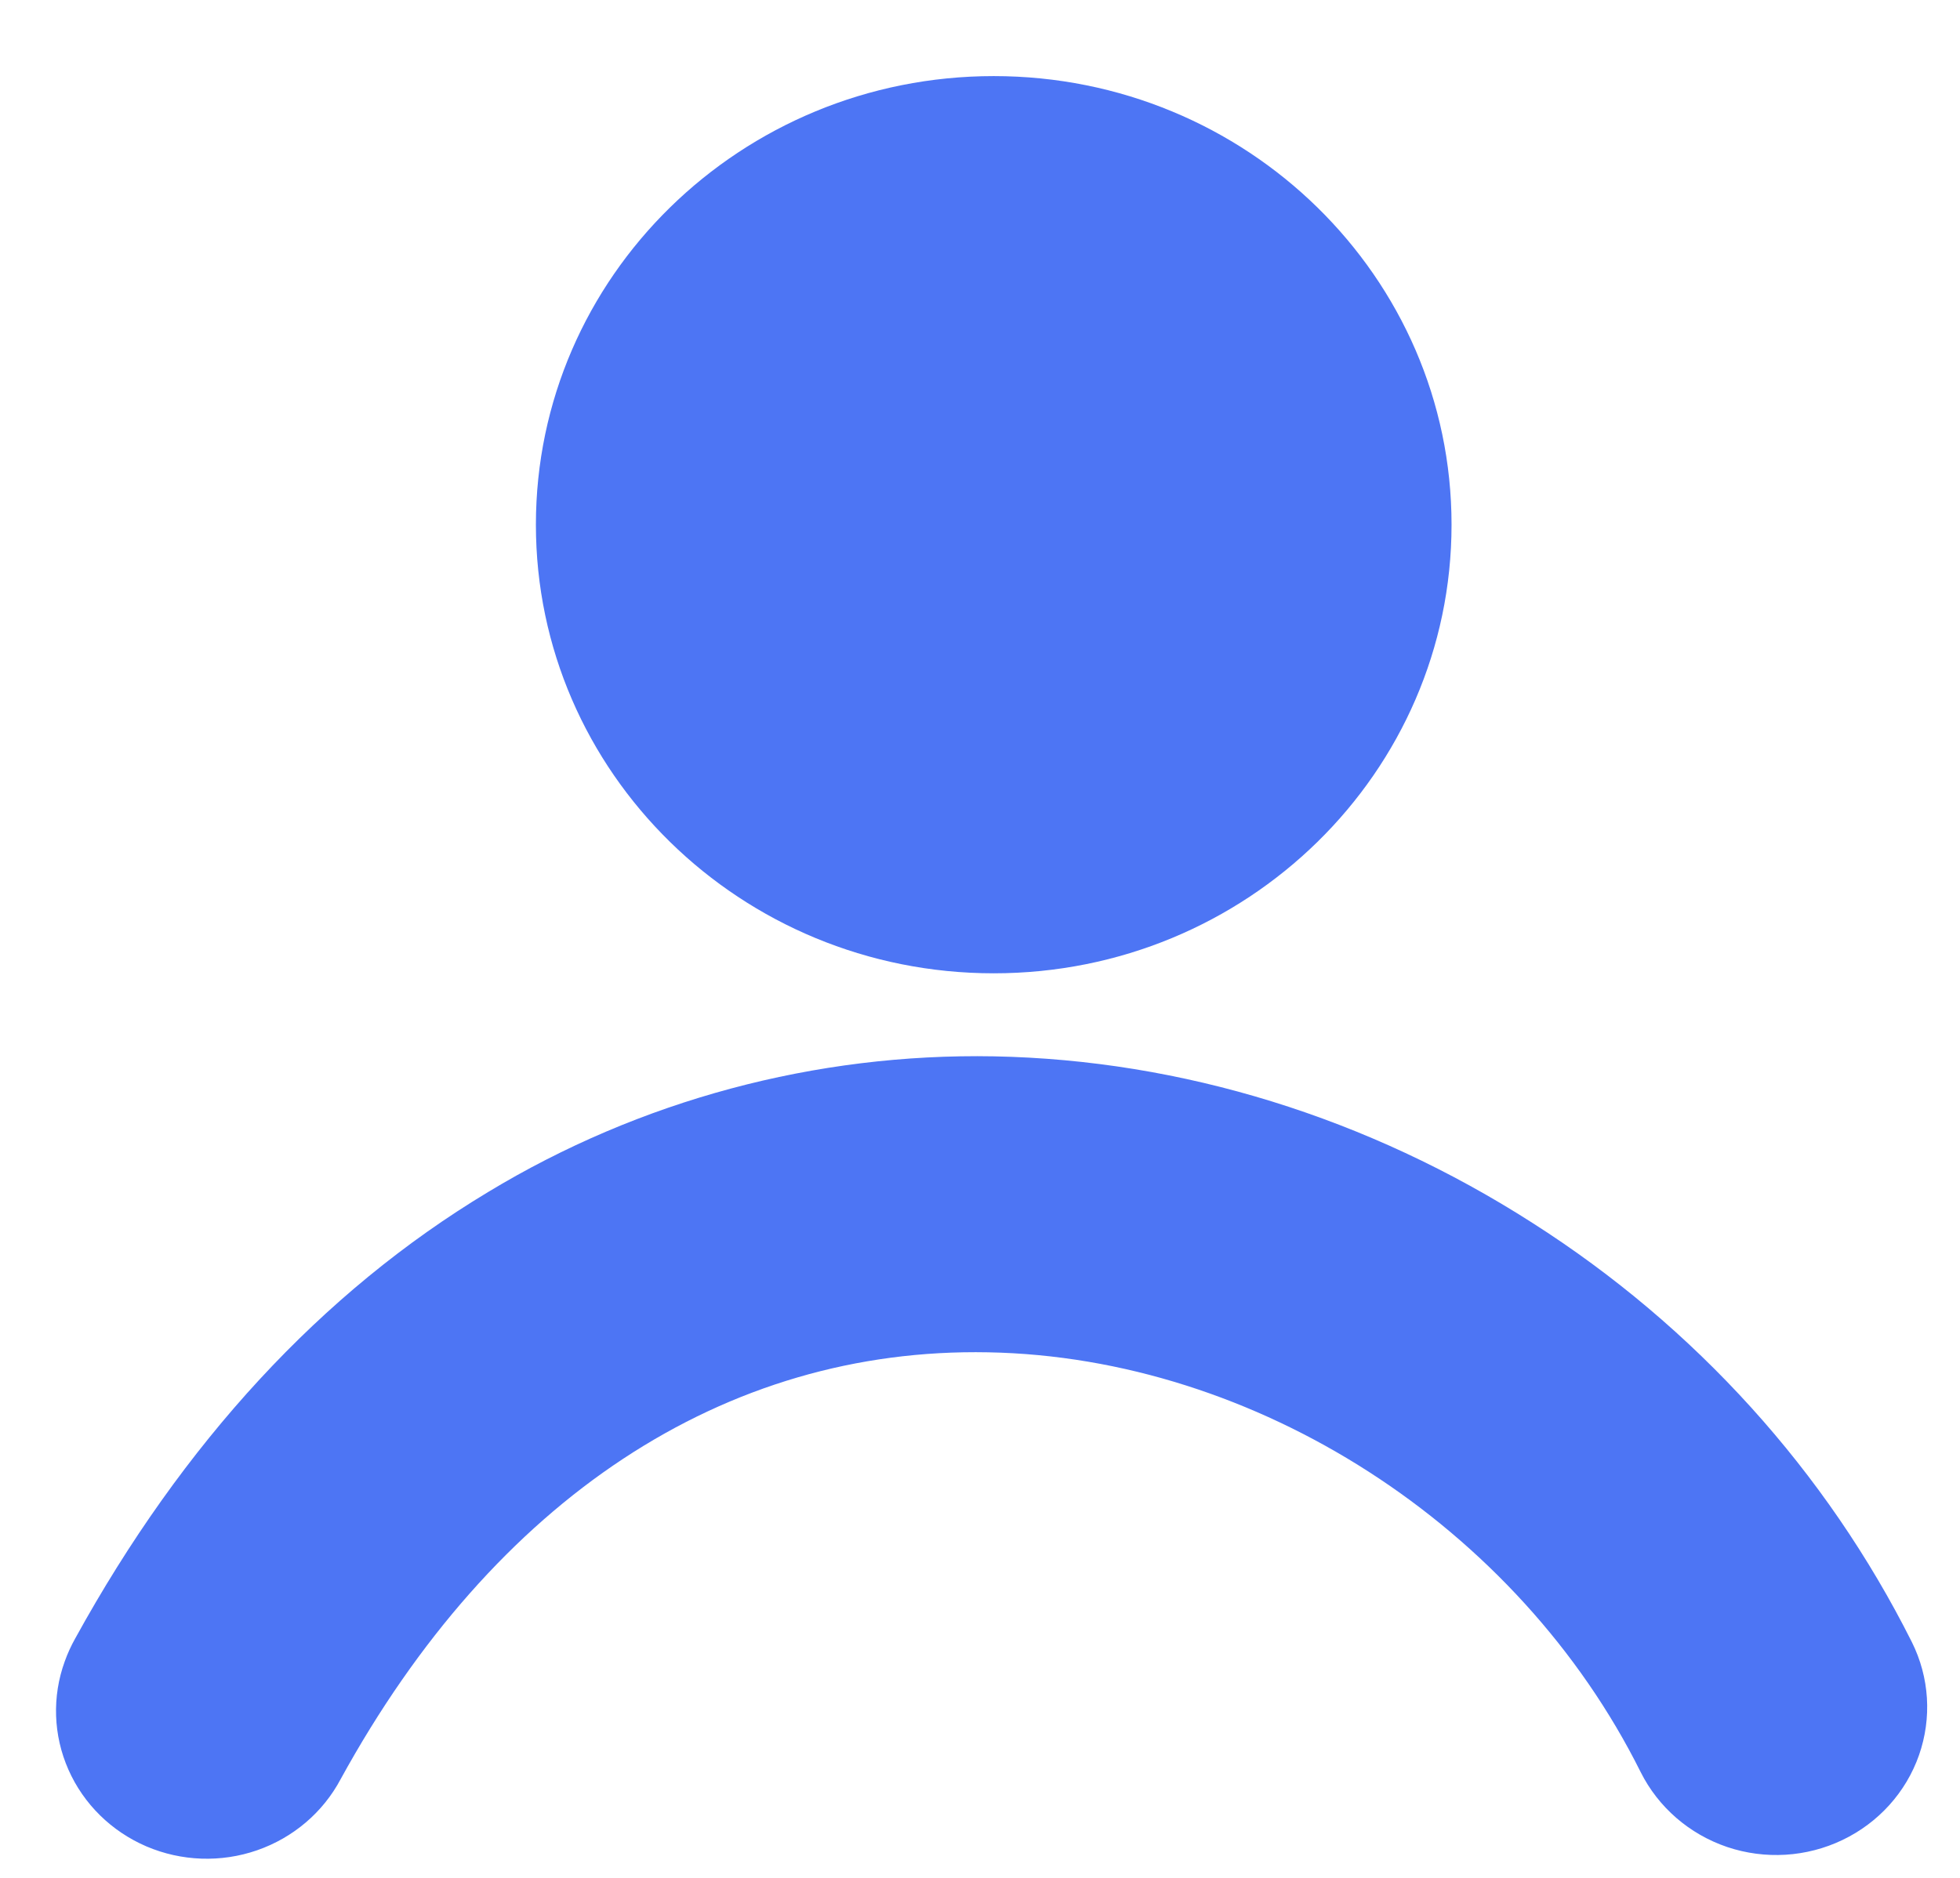 <svg width="24" height="23" viewBox="0 0 24 23" fill="none" xmlns="http://www.w3.org/2000/svg">
<path d="M0.793 20.348C0.827 20.253 0.869 20.161 0.918 20.073C2.24 17.668 3.94 15.826 5.975 14.601C7.835 13.475 9.986 12.898 12.171 12.938C14.469 12.982 16.75 13.687 18.766 14.979C20.758 16.249 22.363 18.023 23.411 20.113C23.626 20.545 23.657 21.042 23.498 21.497C23.339 21.951 23.002 22.325 22.561 22.536C22.121 22.747 21.613 22.778 21.149 22.622C20.686 22.465 20.305 22.135 20.089 21.703C18.588 18.691 15.376 16.623 12.099 16.563C8.872 16.501 6.055 18.358 4.171 21.791C3.955 22.198 3.589 22.509 3.148 22.662C2.707 22.815 2.223 22.798 1.794 22.615C1.365 22.431 1.024 22.096 0.838 21.675C0.652 21.254 0.636 20.78 0.793 20.348Z" fill="#4D75F4"/>
<path d="M12.168 11.921C15.264 11.921 17.774 9.461 17.774 6.426C17.774 3.392 15.264 0.932 12.168 0.932C9.072 0.932 6.562 3.392 6.562 6.426C6.562 9.461 9.072 11.921 12.168 11.921Z" fill="#4D75F4"/>
</svg>
